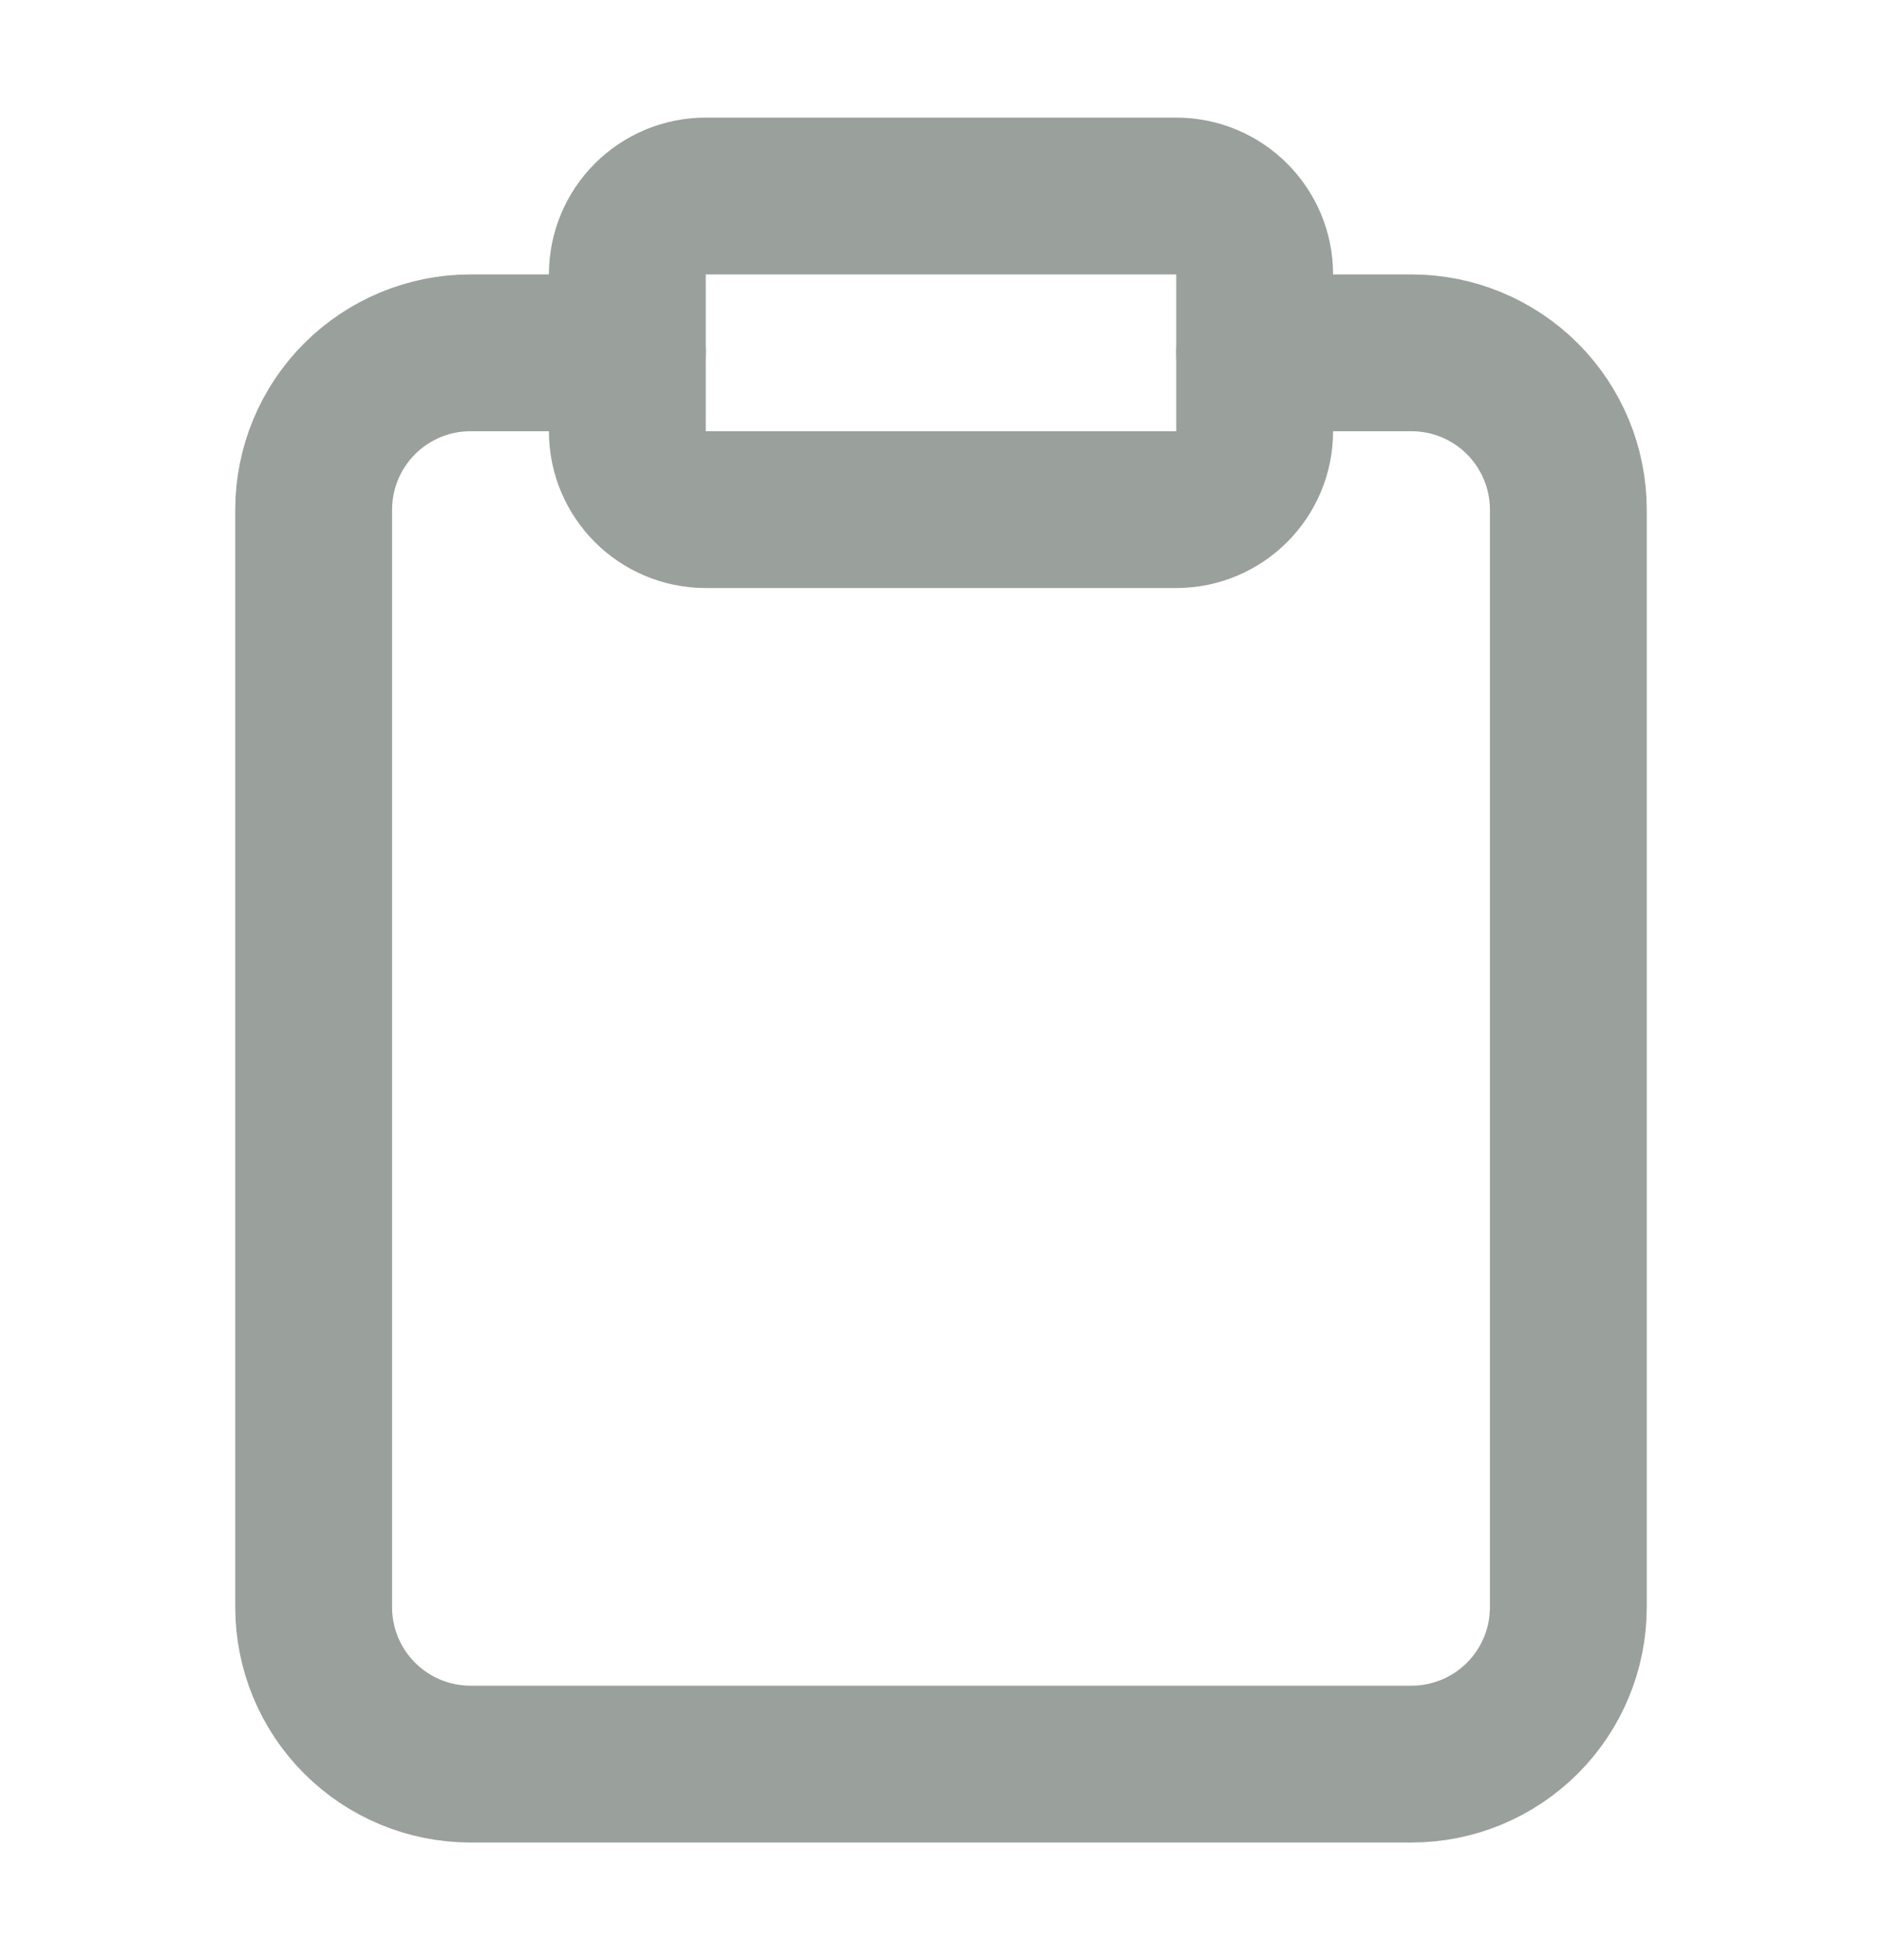 <svg width="24" height="25" viewBox="0 0 24 25" fill="none" xmlns="http://www.w3.org/2000/svg">
<path d="M16 4.5H18C18.53 4.5 19.039 4.711 19.414 5.086C19.789 5.461 20 5.97 20 6.5V20.5C20 21.03 19.789 21.539 19.414 21.914C19.039 22.289 18.53 22.5 18 22.5H6C5.47 22.5 4.961 22.289 4.586 21.914C4.211 21.539 4 21.03 4 20.5V6.5C4 5.97 4.211 5.461 4.586 5.086C4.961 4.711 5.47 4.5 6 4.5H8" stroke="#9AA09B" stroke-width="2" stroke-linecap="round" stroke-linejoin="round"/>
<path d="M15 2.5H9C8.448 2.5 8 2.948 8 3.5V5.5C8 6.052 8.448 6.5 9 6.5H15C15.552 6.5 16 6.052 16 5.5V3.5C16 2.948 15.552 2.5 15 2.5Z" stroke="#9AA09B" stroke-width="2" stroke-linecap="round" stroke-linejoin="round"/>
</svg>
